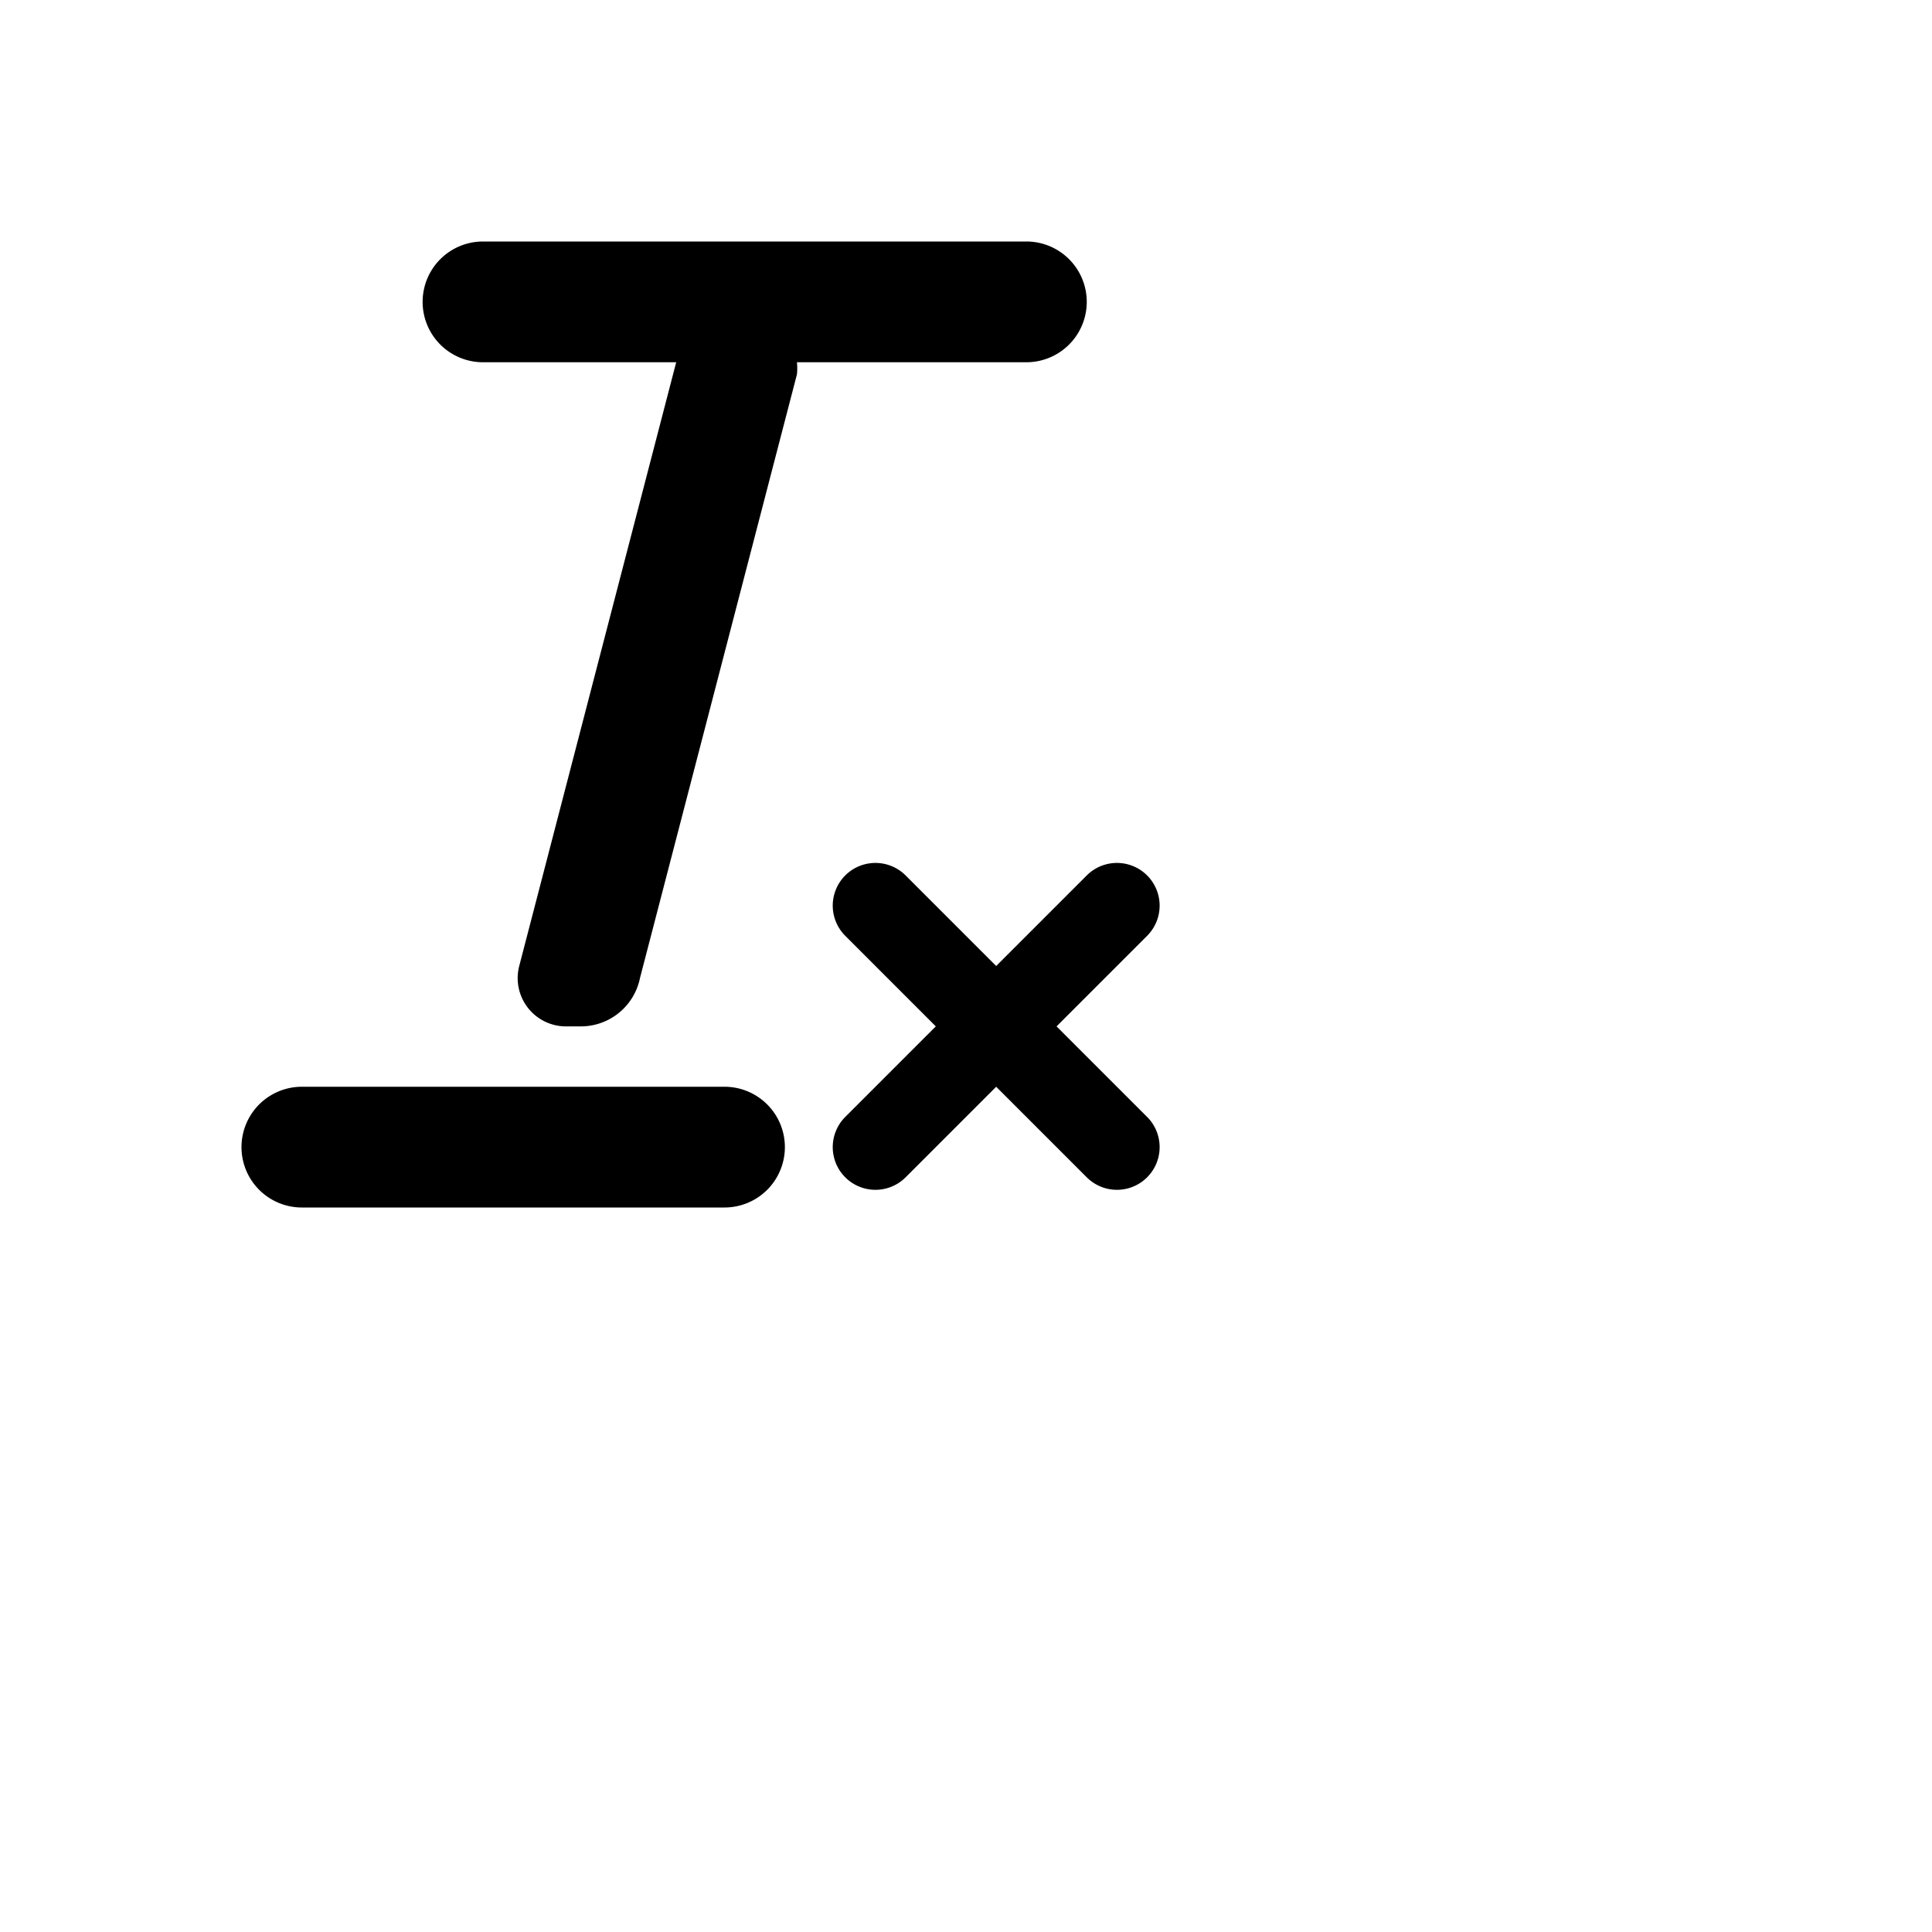 <?xml version="1.0" encoding="UTF-8"?>
<svg width="24px" height="24px" viewBox="0 0 32 32" version="1.1" xmlns="http://www.w3.org/2000/svg" xmlns:xlink="http://www.w3.org/1999/xlink">
  <path d="M13.2 6a1 1 0 0 1 0 .2l-2.6 10a1 1 0 0 1-1 .8h-.2a.8.8 0 0 1-.8-1l2.6-10H8a1 1 0 1 1 0-2h9a1 1 0 0 1 0 2h-3.8zM5 18h7a1 1 0 0 1 0 2H5a1 1 0 0 1 0-2zm13 1.5L16.5 18 15 19.5a.7.7 0 0 1-1-1l1.5-1.5-1.5-1.5a.7.7 0 0 1 1-1l1.5 1.5 1.5-1.5a.7.7 0 0 1 1 1L17.5 17l1.5 1.5a.7.7 0 0 1-1 1z" fill-rule="evenodd">
  </path>
</svg>